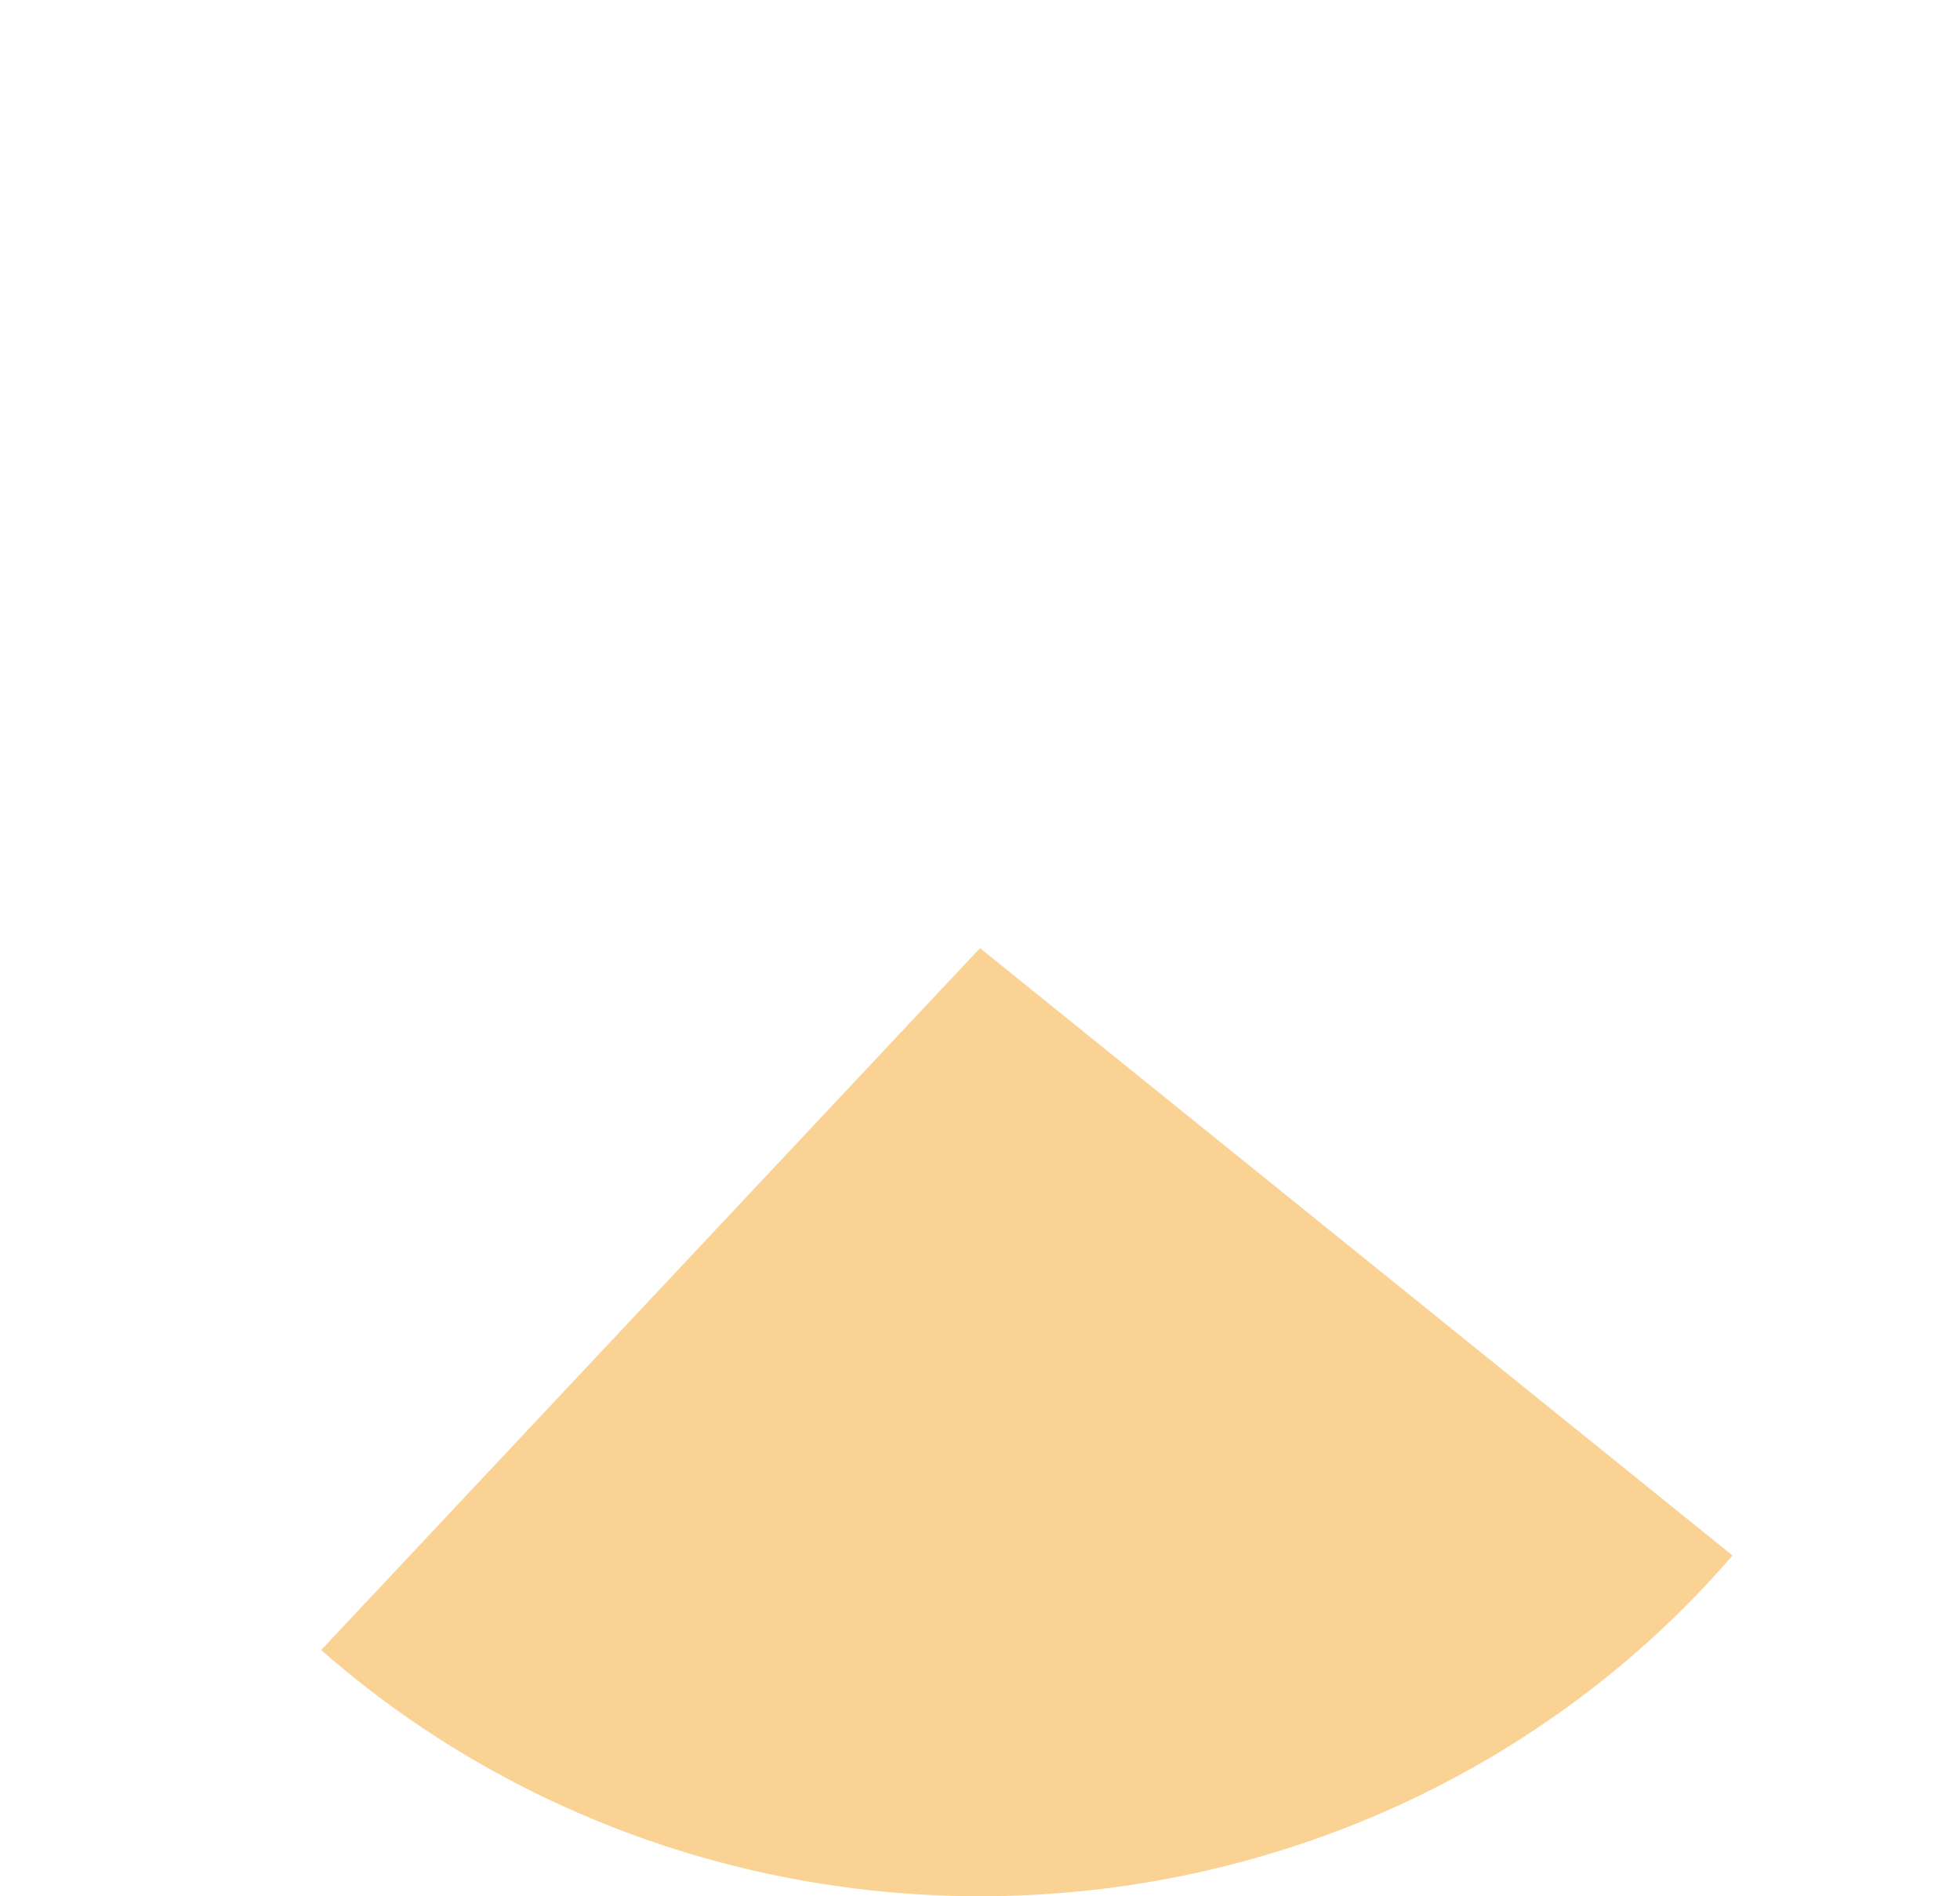 ﻿<?xml version="1.0" encoding="utf-8"?>
<svg version="1.1" xmlns:xlink="http://www.w3.org/1999/xlink" width="153px" height="148px" xmlns="http://www.w3.org/2000/svg">
  <g transform="matrix(1 0 0 1 -143 -428 )">
    <path d="M 168.072 556.783  L 219.5 502  L 278.243 549.404  C 263.708 566.257  242.19 576  219.5 576  C 200.484 576  182.149 569.149  168.072 556.783  Z " fill-rule="nonzero" fill="#fad294" stroke="none" />
  </g>
</svg>